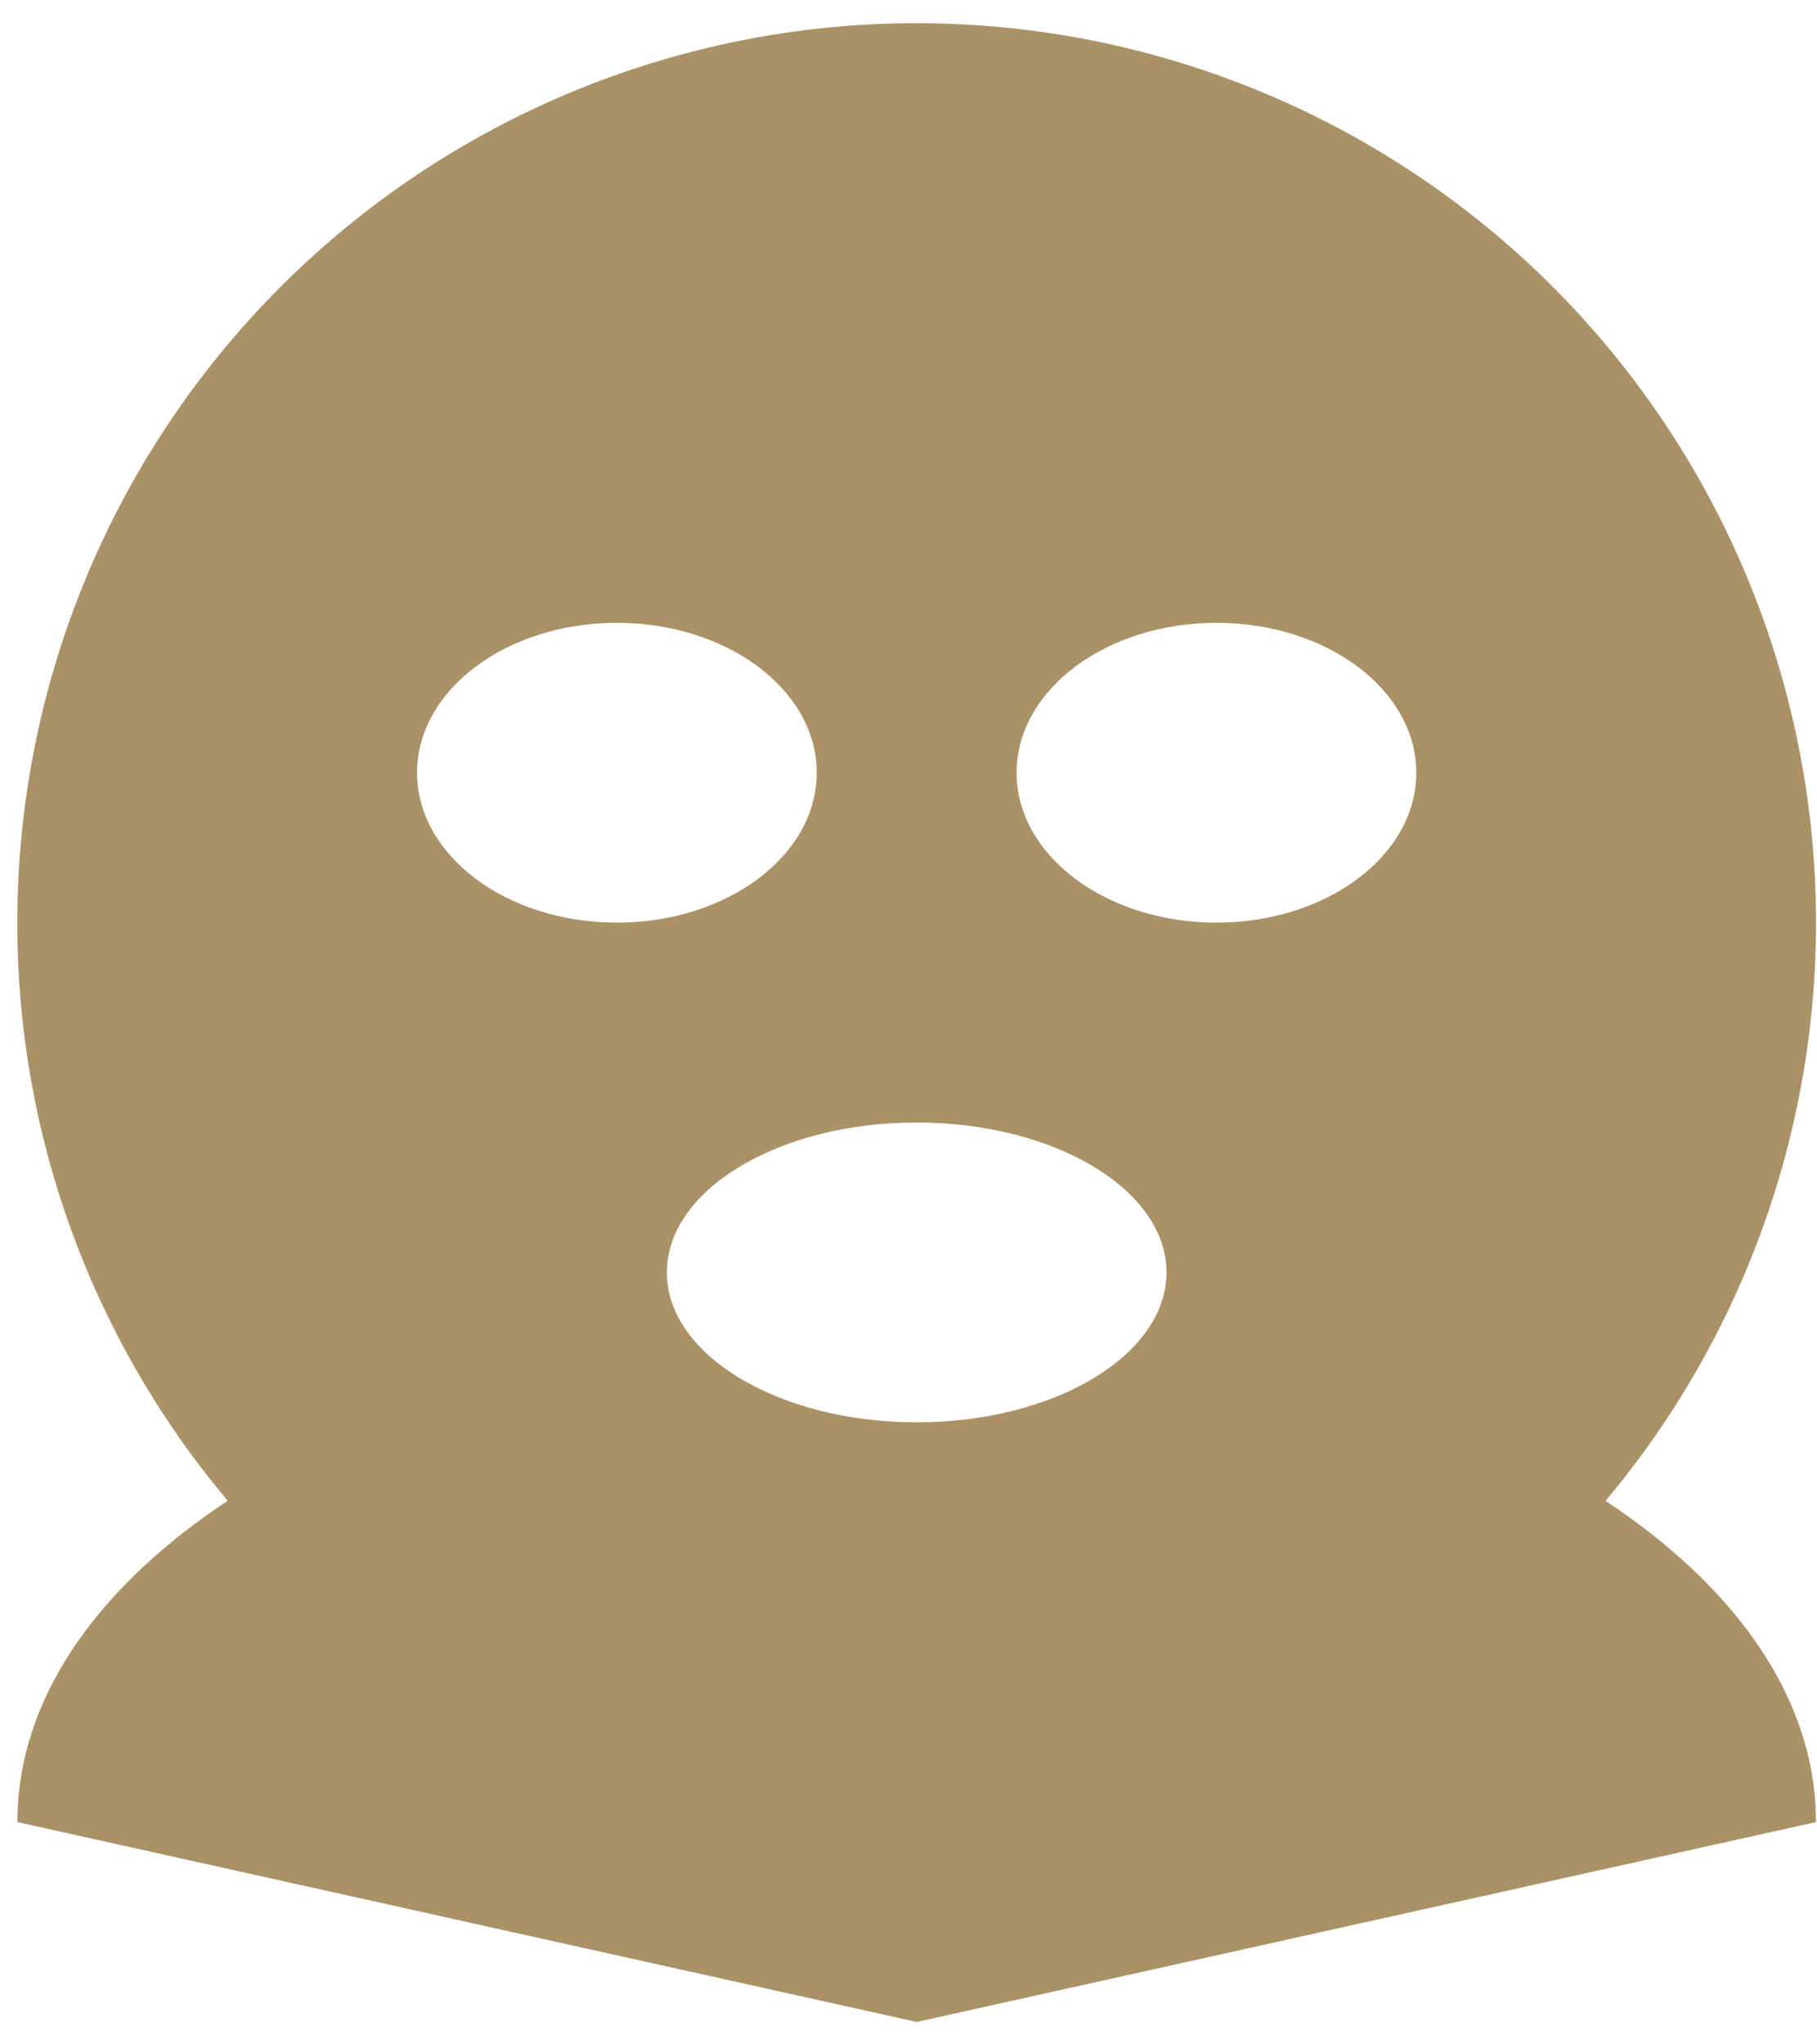 <svg width="72" height="81" viewBox="0 0 72 81" fill="none" xmlns="http://www.w3.org/2000/svg">
<path d="M36.324 0.919C43.108 0.919 49.751 2.855 55.473 6.5C61.194 10.145 65.757 15.348 68.624 21.496C71.49 27.645 72.543 34.484 71.657 41.21C70.77 47.936 67.983 54.27 63.621 59.466C68.591 62.753 71.675 66.95 71.941 71.539L71.96 72.192L36.324 80.112L0.687 72.192L0.707 71.539C0.972 66.946 4.057 62.749 9.022 59.462C3.627 53.05 0.675 44.936 0.687 36.556C0.687 27.104 4.442 18.04 11.125 11.357C17.808 4.674 26.872 0.919 36.324 0.919ZM36.324 44.475C30.86 44.475 26.425 47.136 26.425 50.414C26.425 53.693 30.86 56.354 36.324 56.354C41.788 56.354 46.223 53.693 46.223 50.414C46.223 47.136 41.788 44.475 36.324 44.475ZM24.445 24.677C20.07 24.677 16.526 27.338 16.526 30.616C16.526 33.895 20.07 36.556 24.445 36.556C28.82 36.556 32.364 33.895 32.364 30.616C32.364 27.338 28.82 24.677 24.445 24.677ZM48.203 24.677C43.827 24.677 40.283 27.338 40.283 30.616C40.283 33.895 43.827 36.556 48.203 36.556C52.578 36.556 56.122 33.895 56.122 30.616C56.122 27.338 52.578 24.677 48.203 24.677Z" fill="#AA9166"/>
</svg>
